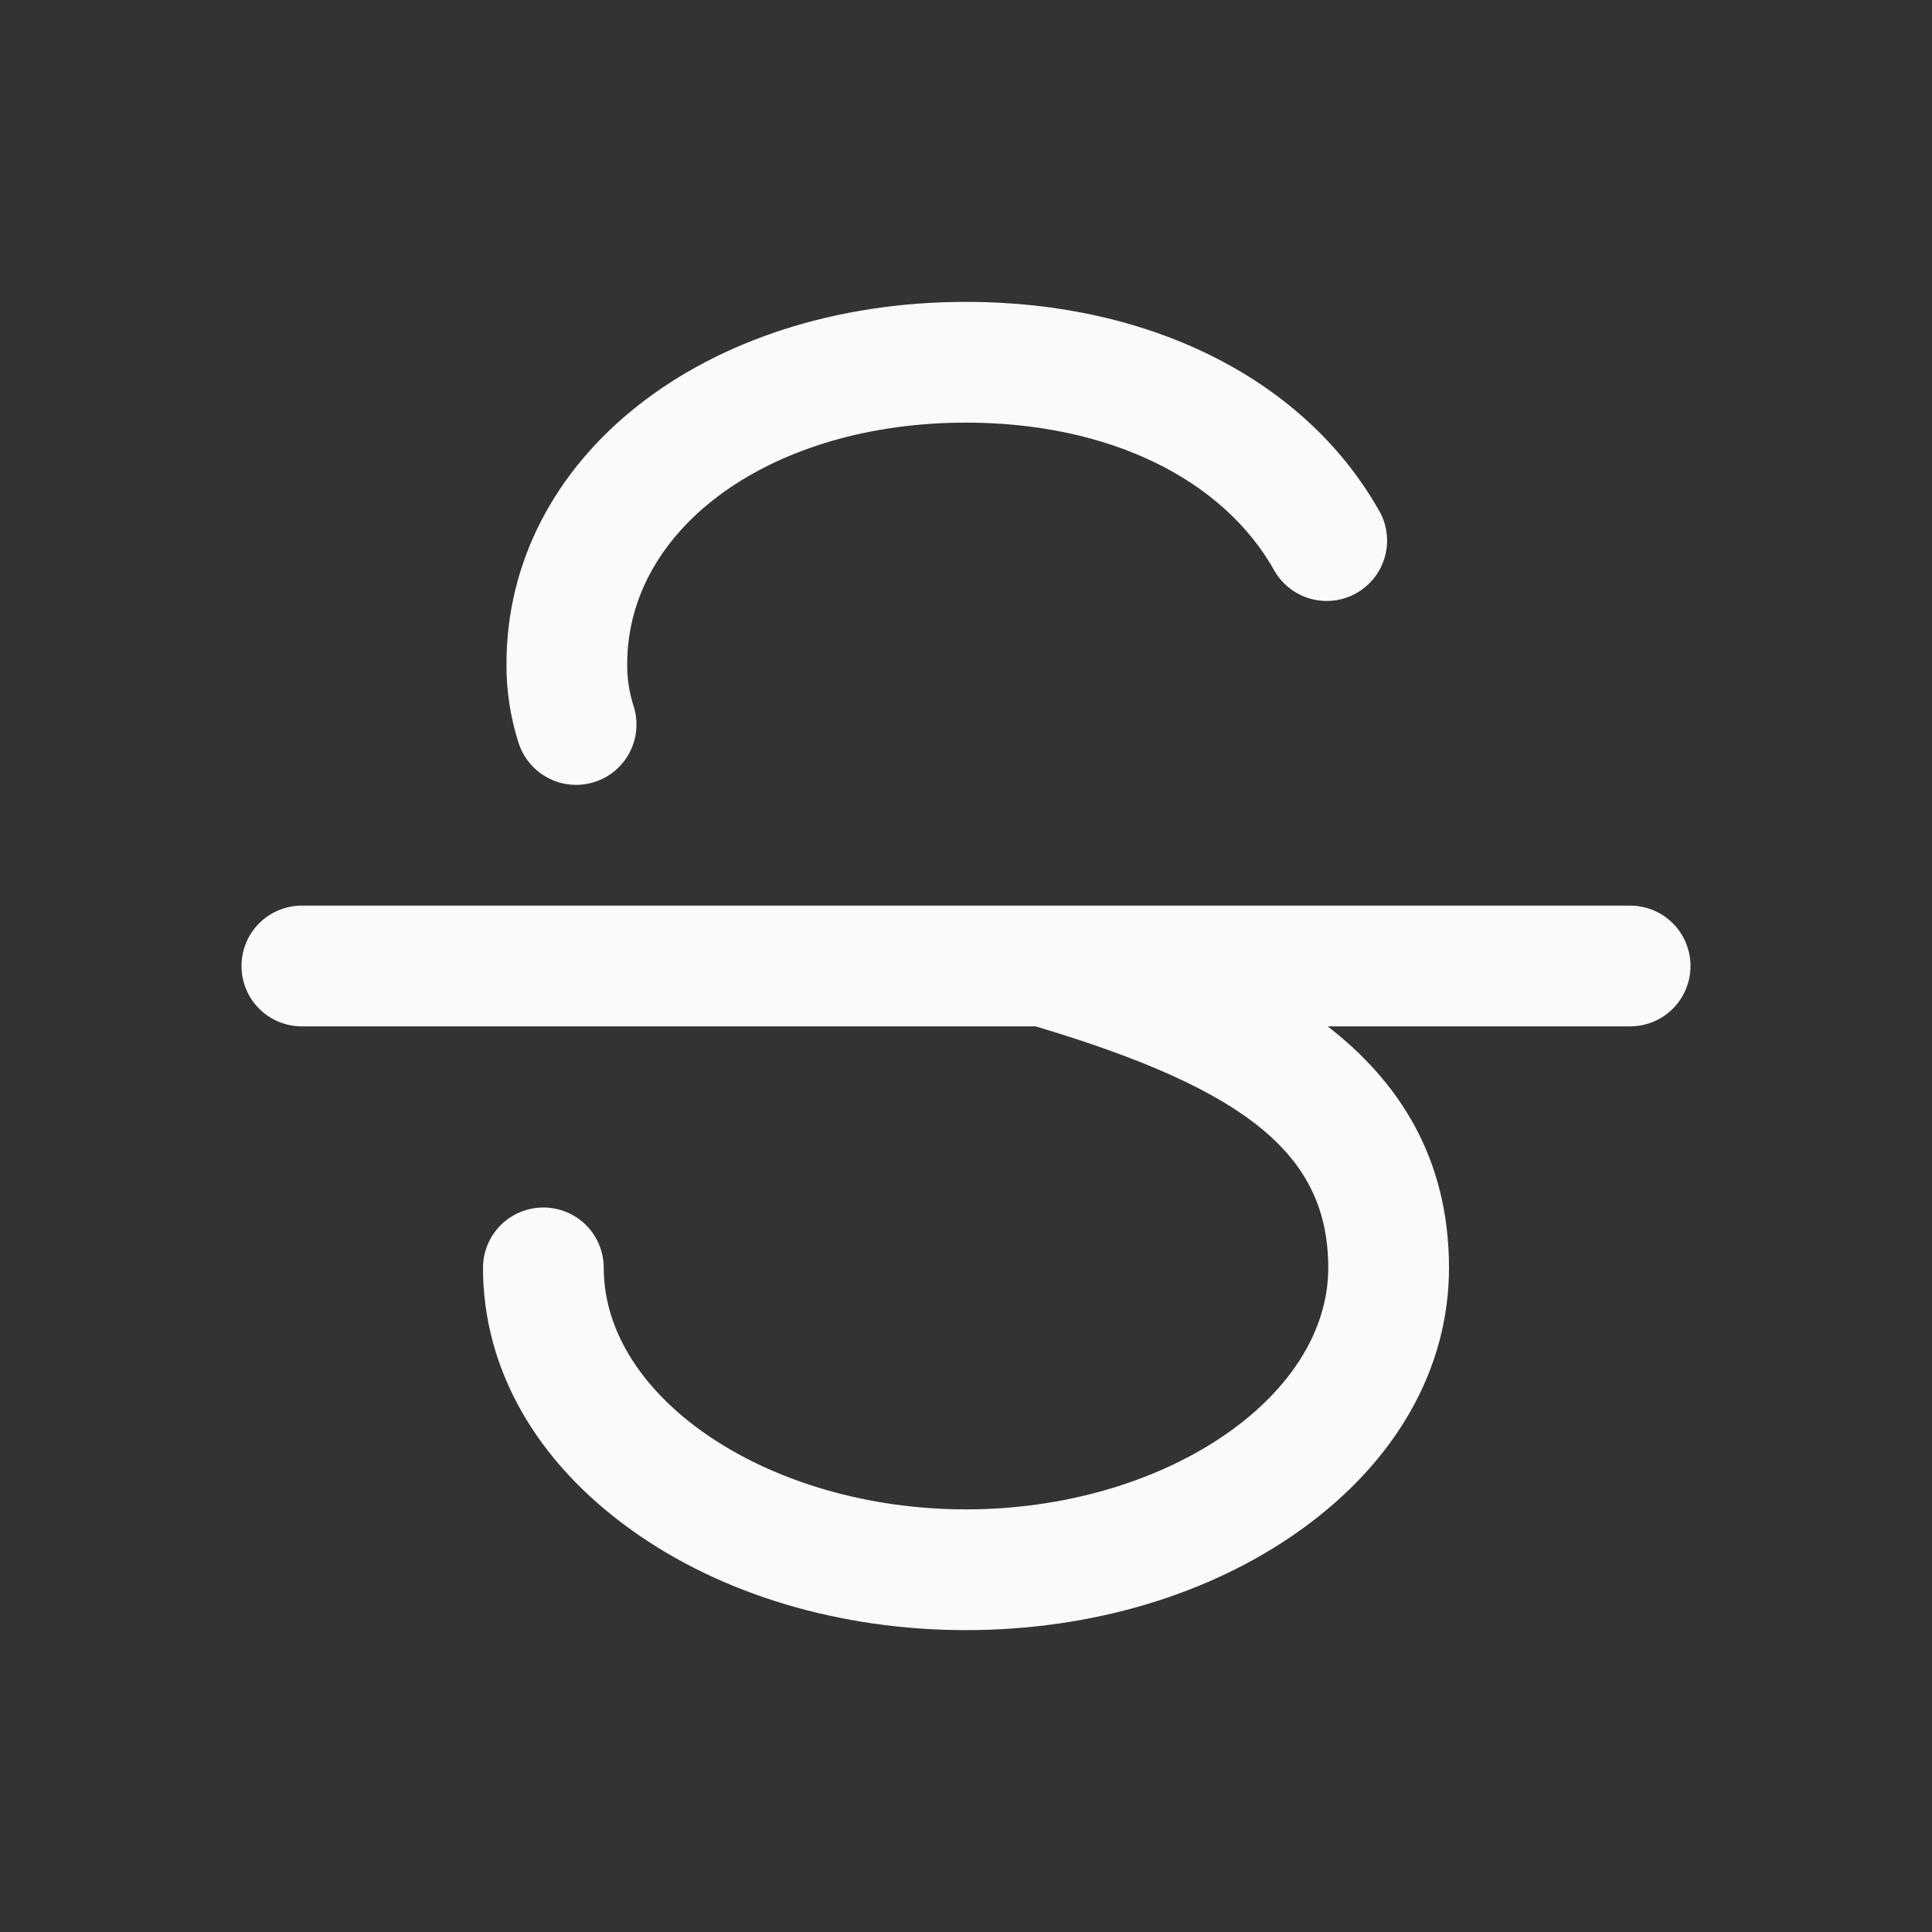 <svg width="28" height="28" viewBox="0 0 28 28" fill="none" xmlns="http://www.w3.org/2000/svg">
<rect x="0" y="0" width="28" height="28" fill="#333333" stroke="none"/>
<path d="M24.5 14C24.5 14.232 24.408 14.455 24.244 14.619C24.08 14.783 23.857 14.875 23.625 14.875H19.242C20.247 15.653 21 16.756 21 18.375C21 19.834 20.234 21.186 18.84 22.18C17.536 23.112 15.817 23.625 14 23.625C12.183 23.625 10.464 23.112 9.16 22.18C7.766 21.186 7 19.834 7 18.375C7 18.143 7.092 17.92 7.256 17.756C7.42 17.592 7.643 17.5 7.875 17.5C8.107 17.5 8.33 17.592 8.494 17.756C8.658 17.92 8.75 18.143 8.75 18.375C8.75 20.273 11.156 21.875 14 21.875C16.844 21.875 19.25 20.273 19.25 18.375C19.25 16.751 18.097 15.796 15.009 14.875H4.375C4.143 14.875 3.92 14.783 3.756 14.619C3.592 14.455 3.5 14.232 3.5 14C3.5 13.768 3.592 13.545 3.756 13.381C3.92 13.217 4.143 13.125 4.375 13.125H23.625C23.857 13.125 24.08 13.217 24.244 13.381C24.408 13.545 24.5 13.768 24.5 14ZM8.349 11.375C8.487 11.375 8.623 11.342 8.747 11.28C8.87 11.217 8.976 11.126 9.058 11.014C9.139 10.902 9.192 10.772 9.214 10.636C9.235 10.499 9.224 10.359 9.181 10.228C9.118 10.033 9.088 9.829 9.09 9.625C9.09 7.63 11.201 6.125 14 6.125C16.061 6.125 17.736 6.937 18.484 8.296C18.603 8.486 18.789 8.624 19.006 8.681C19.223 8.738 19.453 8.709 19.649 8.601C19.846 8.493 19.993 8.314 20.061 8.101C20.13 7.887 20.113 7.656 20.016 7.454C18.958 5.526 16.709 4.375 14 4.375C10.204 4.375 7.34 6.631 7.34 9.625C7.338 10.014 7.398 10.402 7.517 10.772C7.575 10.948 7.686 11.1 7.835 11.208C7.985 11.317 8.164 11.375 8.349 11.375Z" fill="#FAFAFA"/>
</svg>
